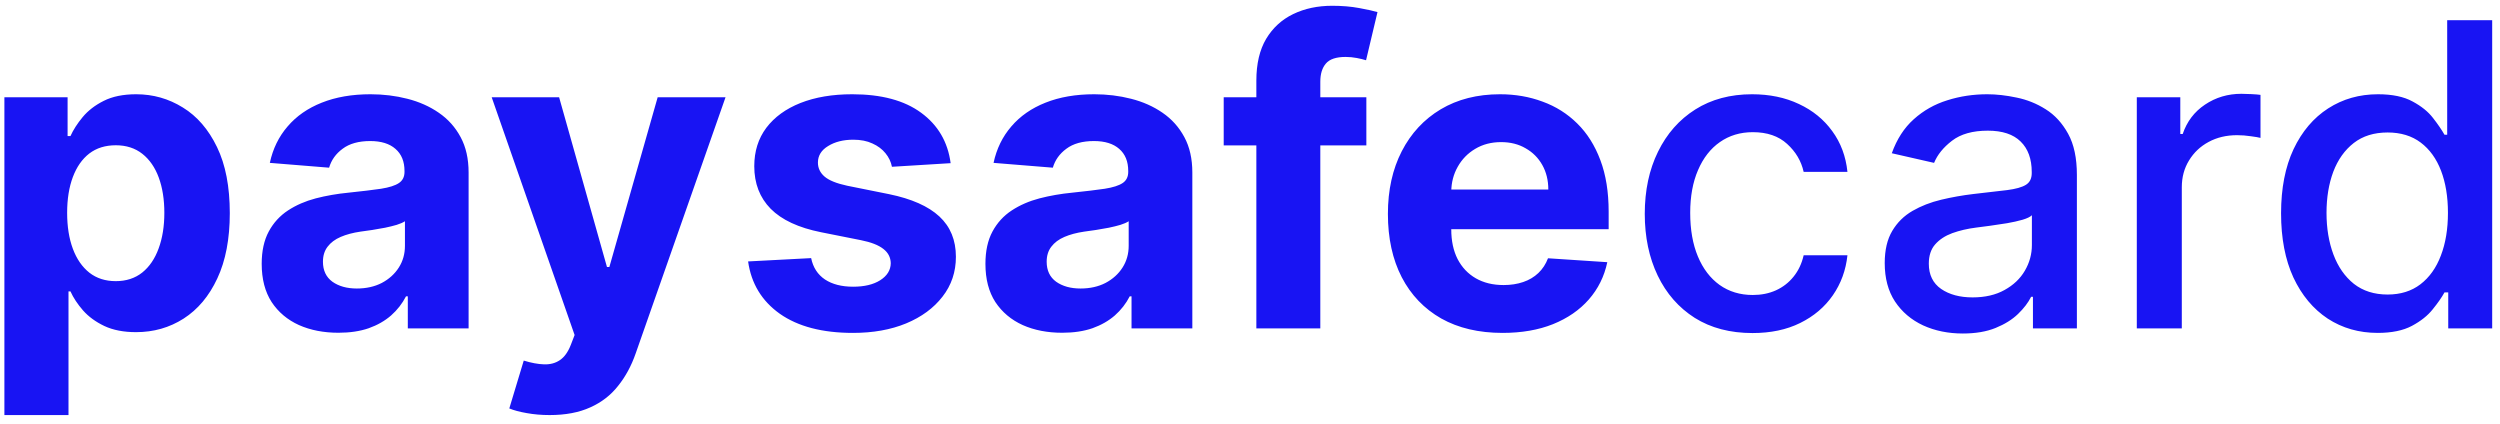 <svg width="236" height="40" viewBox="0 0 236 40" fill="none" xmlns="http://www.w3.org/2000/svg">
<path d="M0.415 39.182V9.182H6.381V12.847H6.651C6.916 12.259 7.299 11.663 7.801 11.057C8.312 10.441 8.975 9.93 9.79 9.523C10.614 9.106 11.636 8.898 12.858 8.898C14.449 8.898 15.917 9.314 17.261 10.148C18.606 10.972 19.681 12.217 20.486 13.883C21.291 15.541 21.693 17.619 21.693 20.119C21.693 22.553 21.3 24.608 20.514 26.284C19.738 27.951 18.677 29.215 17.332 30.077C15.997 30.929 14.501 31.355 12.844 31.355C11.669 31.355 10.671 31.161 9.847 30.773C9.032 30.384 8.365 29.897 7.844 29.31C7.323 28.713 6.925 28.112 6.651 27.506H6.466V39.182H0.415ZM6.338 20.091C6.338 21.388 6.518 22.52 6.878 23.486C7.238 24.452 7.759 25.204 8.44 25.744C9.122 26.275 9.951 26.54 10.926 26.54C11.911 26.54 12.744 26.27 13.426 25.73C14.108 25.181 14.624 24.423 14.974 23.457C15.334 22.482 15.514 21.36 15.514 20.091C15.514 18.831 15.339 17.724 14.989 16.767C14.638 15.811 14.122 15.062 13.44 14.523C12.758 13.983 11.921 13.713 10.926 13.713C9.941 13.713 9.108 13.973 8.426 14.494C7.754 15.015 7.238 15.754 6.878 16.71C6.518 17.667 6.338 18.794 6.338 20.091ZM31.949 31.412C30.557 31.412 29.316 31.171 28.227 30.688C27.138 30.195 26.276 29.471 25.642 28.514C25.017 27.548 24.704 26.346 24.704 24.906C24.704 23.694 24.927 22.676 25.372 21.852C25.817 21.028 26.423 20.366 27.19 19.864C27.957 19.362 28.829 18.983 29.804 18.727C30.789 18.472 31.821 18.292 32.901 18.188C34.169 18.055 35.192 17.932 35.969 17.818C36.745 17.695 37.309 17.515 37.659 17.278C38.01 17.042 38.185 16.691 38.185 16.227V16.142C38.185 15.242 37.901 14.546 37.332 14.054C36.774 13.562 35.978 13.315 34.946 13.315C33.857 13.315 32.99 13.557 32.347 14.04C31.703 14.513 31.276 15.11 31.068 15.829L25.472 15.375C25.756 14.049 26.314 12.903 27.148 11.938C27.981 10.962 29.056 10.214 30.372 9.693C31.698 9.163 33.232 8.898 34.974 8.898C36.187 8.898 37.347 9.04 38.455 9.324C39.572 9.608 40.562 10.048 41.423 10.645C42.294 11.242 42.981 12.008 43.483 12.946C43.985 13.874 44.236 14.987 44.236 16.284V31H38.497V27.974H38.327C37.976 28.656 37.508 29.258 36.92 29.778C36.333 30.29 35.628 30.692 34.804 30.986C33.98 31.27 33.028 31.412 31.949 31.412ZM33.682 27.236C34.572 27.236 35.358 27.061 36.04 26.71C36.722 26.35 37.257 25.867 37.645 25.261C38.033 24.655 38.227 23.969 38.227 23.202V20.886C38.038 21.009 37.778 21.123 37.446 21.227C37.124 21.322 36.76 21.412 36.352 21.497C35.945 21.573 35.538 21.644 35.131 21.71C34.724 21.767 34.354 21.819 34.023 21.866C33.312 21.971 32.692 22.136 32.162 22.364C31.632 22.591 31.22 22.899 30.926 23.287C30.633 23.666 30.486 24.139 30.486 24.707C30.486 25.531 30.784 26.161 31.381 26.597C31.987 27.023 32.754 27.236 33.682 27.236ZM51.885 39.182C51.118 39.182 50.398 39.12 49.726 38.997C49.063 38.883 48.514 38.737 48.078 38.557L49.442 34.04C50.152 34.258 50.791 34.376 51.359 34.395C51.937 34.414 52.434 34.281 52.851 33.997C53.277 33.713 53.623 33.23 53.888 32.548L54.243 31.625L46.416 9.182H52.78L57.297 25.204H57.524L62.084 9.182H68.49L60.01 33.358C59.603 34.532 59.049 35.555 58.348 36.426C57.657 37.307 56.781 37.984 55.72 38.457C54.66 38.94 53.381 39.182 51.885 39.182ZM89.74 15.403L84.2 15.744C84.106 15.271 83.902 14.845 83.59 14.466C83.277 14.078 82.865 13.77 82.354 13.543C81.852 13.306 81.251 13.188 80.55 13.188C79.612 13.188 78.822 13.386 78.178 13.784C77.534 14.172 77.212 14.693 77.212 15.347C77.212 15.867 77.42 16.308 77.837 16.668C78.253 17.027 78.968 17.316 79.981 17.534L83.93 18.329C86.052 18.765 87.633 19.466 88.675 20.432C89.716 21.398 90.237 22.667 90.237 24.239C90.237 25.669 89.816 26.923 88.973 28.003C88.14 29.082 86.994 29.925 85.535 30.531C84.087 31.128 82.415 31.426 80.521 31.426C77.633 31.426 75.332 30.825 73.618 29.622C71.913 28.41 70.914 26.762 70.621 24.679L76.572 24.366C76.752 25.247 77.188 25.919 77.879 26.384C78.57 26.838 79.456 27.065 80.535 27.065C81.596 27.065 82.448 26.862 83.092 26.454C83.746 26.038 84.077 25.503 84.087 24.849C84.077 24.3 83.845 23.85 83.391 23.5C82.936 23.14 82.235 22.866 81.288 22.676L77.51 21.923C75.379 21.497 73.793 20.759 72.751 19.707C71.719 18.656 71.203 17.316 71.203 15.688C71.203 14.286 71.582 13.079 72.34 12.065C73.106 11.052 74.181 10.271 75.564 9.722C76.956 9.172 78.585 8.898 80.45 8.898C83.206 8.898 85.374 9.48 86.956 10.645C88.547 11.81 89.475 13.396 89.74 15.403ZM100.269 31.412C98.877 31.412 97.637 31.171 96.548 30.688C95.459 30.195 94.597 29.471 93.962 28.514C93.337 27.548 93.025 26.346 93.025 24.906C93.025 23.694 93.247 22.676 93.692 21.852C94.138 21.028 94.744 20.366 95.511 19.864C96.278 19.362 97.149 18.983 98.124 18.727C99.109 18.472 100.141 18.292 101.221 18.188C102.49 18.055 103.513 17.932 104.289 17.818C105.066 17.695 105.629 17.515 105.979 17.278C106.33 17.042 106.505 16.691 106.505 16.227V16.142C106.505 15.242 106.221 14.546 105.653 14.054C105.094 13.562 104.299 13.315 103.266 13.315C102.177 13.315 101.311 13.557 100.667 14.04C100.023 14.513 99.597 15.11 99.388 15.829L93.792 15.375C94.076 14.049 94.635 12.903 95.468 11.938C96.301 10.962 97.376 10.214 98.692 9.693C100.018 9.163 101.552 8.898 103.295 8.898C104.507 8.898 105.667 9.04 106.775 9.324C107.892 9.608 108.882 10.048 109.744 10.645C110.615 11.242 111.301 12.008 111.803 12.946C112.305 13.874 112.556 14.987 112.556 16.284V31H106.817V27.974H106.647C106.297 28.656 105.828 29.258 105.241 29.778C104.654 30.29 103.948 30.692 103.124 30.986C102.3 31.27 101.349 31.412 100.269 31.412ZM102.002 27.236C102.892 27.236 103.678 27.061 104.36 26.71C105.042 26.35 105.577 25.867 105.965 25.261C106.353 24.655 106.548 23.969 106.548 23.202V20.886C106.358 21.009 106.098 21.123 105.766 21.227C105.444 21.322 105.08 21.412 104.673 21.497C104.265 21.573 103.858 21.644 103.451 21.71C103.044 21.767 102.674 21.819 102.343 21.866C101.633 21.971 101.013 22.136 100.482 22.364C99.952 22.591 99.54 22.899 99.246 23.287C98.953 23.666 98.806 24.139 98.806 24.707C98.806 25.531 99.104 26.161 99.701 26.597C100.307 27.023 101.074 27.236 102.002 27.236ZM128.984 9.182V13.727H115.518V9.182H128.984ZM118.6 31V7.605C118.6 6.024 118.908 4.712 119.523 3.67C120.148 2.629 121.001 1.848 122.08 1.327C123.16 0.806 124.386 0.545 125.759 0.545C126.687 0.545 127.535 0.616 128.302 0.759C129.078 0.901 129.656 1.028 130.035 1.142L128.955 5.688C128.719 5.612 128.425 5.541 128.075 5.474C127.734 5.408 127.383 5.375 127.023 5.375C126.133 5.375 125.513 5.583 125.163 6C124.812 6.407 124.637 6.98 124.637 7.719V31H118.6ZM141.842 31.426C139.598 31.426 137.666 30.972 136.047 30.062C134.437 29.144 133.196 27.847 132.325 26.171C131.454 24.485 131.018 22.491 131.018 20.19C131.018 17.946 131.454 15.976 132.325 14.281C133.196 12.586 134.423 11.265 136.004 10.318C137.595 9.371 139.461 8.898 141.601 8.898C143.04 8.898 144.38 9.13 145.621 9.594C146.871 10.048 147.96 10.735 148.888 11.653C149.825 12.572 150.554 13.727 151.075 15.119C151.596 16.502 151.857 18.121 151.857 19.977V21.639H133.433V17.889H146.161C146.161 17.018 145.971 16.246 145.592 15.574C145.214 14.902 144.688 14.376 144.016 13.997C143.353 13.609 142.581 13.415 141.7 13.415C140.782 13.415 139.967 13.628 139.257 14.054C138.556 14.471 138.007 15.034 137.609 15.744C137.212 16.445 137.008 17.226 136.999 18.088V21.653C136.999 22.733 137.197 23.666 137.595 24.452C138.002 25.238 138.575 25.844 139.314 26.27C140.053 26.696 140.929 26.909 141.942 26.909C142.614 26.909 143.23 26.814 143.788 26.625C144.347 26.436 144.825 26.151 145.223 25.773C145.621 25.394 145.924 24.93 146.132 24.381L151.729 24.75C151.445 26.095 150.862 27.269 149.982 28.273C149.11 29.267 147.983 30.044 146.601 30.602C145.228 31.151 143.642 31.426 141.842 31.426ZM165.436 31.44C163.324 31.44 161.506 30.962 159.982 30.006C158.466 29.04 157.302 27.709 156.487 26.014C155.673 24.319 155.266 22.378 155.266 20.19C155.266 17.974 155.682 16.019 156.516 14.324C157.349 12.619 158.523 11.289 160.038 10.332C161.554 9.376 163.339 8.898 165.393 8.898C167.051 8.898 168.528 9.205 169.825 9.821C171.123 10.427 172.169 11.279 172.964 12.378C173.769 13.476 174.248 14.759 174.399 16.227H170.266C170.038 15.204 169.518 14.324 168.703 13.585C167.898 12.847 166.819 12.477 165.464 12.477C164.281 12.477 163.244 12.79 162.354 13.415C161.473 14.03 160.786 14.911 160.294 16.057C159.802 17.193 159.555 18.538 159.555 20.091C159.555 21.682 159.797 23.055 160.28 24.21C160.763 25.366 161.445 26.26 162.325 26.895C163.215 27.529 164.262 27.847 165.464 27.847C166.269 27.847 166.999 27.7 167.652 27.406C168.315 27.103 168.869 26.672 169.314 26.114C169.768 25.555 170.086 24.883 170.266 24.097H174.399C174.248 25.508 173.788 26.767 173.021 27.875C172.254 28.983 171.227 29.854 169.939 30.489C168.661 31.123 167.16 31.44 165.436 31.44ZM185.29 31.483C183.908 31.483 182.658 31.227 181.54 30.716C180.423 30.195 179.538 29.442 178.884 28.457C178.24 27.473 177.918 26.265 177.918 24.835C177.918 23.604 178.155 22.591 178.629 21.796C179.102 21 179.741 20.37 180.546 19.906C181.351 19.442 182.251 19.092 183.245 18.855C184.239 18.618 185.253 18.438 186.285 18.315C187.592 18.164 188.652 18.041 189.467 17.946C190.281 17.842 190.873 17.676 191.242 17.449C191.612 17.222 191.796 16.852 191.796 16.341V16.241C191.796 15.001 191.446 14.04 190.745 13.358C190.054 12.676 189.022 12.335 187.648 12.335C186.219 12.335 185.092 12.652 184.268 13.287C183.453 13.912 182.89 14.608 182.577 15.375L178.586 14.466C179.059 13.14 179.751 12.07 180.66 11.256C181.578 10.432 182.634 9.835 183.827 9.466C185.021 9.087 186.275 8.898 187.592 8.898C188.463 8.898 189.386 9.002 190.362 9.21C191.346 9.409 192.265 9.778 193.117 10.318C193.979 10.858 194.684 11.63 195.234 12.633C195.783 13.628 196.058 14.921 196.058 16.511V31H191.91V28.017H191.739C191.465 28.566 191.053 29.106 190.504 29.636C189.954 30.167 189.249 30.607 188.387 30.957C187.525 31.308 186.493 31.483 185.29 31.483ZM186.214 28.074C187.388 28.074 188.392 27.842 189.225 27.378C190.068 26.914 190.707 26.308 191.143 25.56C191.588 24.802 191.81 23.992 191.81 23.131V20.318C191.659 20.47 191.365 20.612 190.93 20.744C190.504 20.867 190.016 20.976 189.467 21.071C188.917 21.156 188.382 21.237 187.862 21.312C187.341 21.379 186.905 21.436 186.555 21.483C185.731 21.587 184.978 21.762 184.296 22.009C183.624 22.255 183.084 22.61 182.677 23.074C182.279 23.528 182.08 24.134 182.08 24.892C182.08 25.943 182.469 26.739 183.245 27.278C184.022 27.809 185.011 28.074 186.214 28.074ZM201.714 31V9.182H205.82V12.648H206.047C206.445 11.473 207.145 10.55 208.149 9.878C209.162 9.196 210.308 8.855 211.587 8.855C211.852 8.855 212.164 8.865 212.524 8.884C212.893 8.902 213.182 8.926 213.391 8.955V13.017C213.22 12.97 212.917 12.918 212.482 12.861C212.046 12.794 211.61 12.761 211.175 12.761C210.171 12.761 209.276 12.974 208.49 13.401C207.714 13.817 207.098 14.4 206.643 15.148C206.189 15.886 205.962 16.729 205.962 17.676V31H201.714ZM224.452 31.426C222.691 31.426 221.119 30.976 219.737 30.077C218.363 29.168 217.284 27.875 216.498 26.199C215.721 24.513 215.333 22.491 215.333 20.134C215.333 17.776 215.726 15.758 216.512 14.082C217.308 12.406 218.397 11.123 219.779 10.233C221.162 9.343 222.729 8.898 224.481 8.898C225.835 8.898 226.924 9.125 227.748 9.58C228.581 10.025 229.225 10.546 229.68 11.142C230.144 11.739 230.504 12.264 230.759 12.719H231.015V1.909H235.262V31H231.114V27.605H230.759C230.504 28.069 230.134 28.599 229.651 29.196C229.178 29.793 228.524 30.313 227.691 30.759C226.858 31.204 225.778 31.426 224.452 31.426ZM225.39 27.804C226.612 27.804 227.644 27.482 228.487 26.838C229.339 26.185 229.983 25.28 230.418 24.125C230.863 22.97 231.086 21.625 231.086 20.091C231.086 18.576 230.868 17.25 230.433 16.114C229.997 14.977 229.358 14.092 228.515 13.457C227.672 12.823 226.63 12.506 225.39 12.506C224.112 12.506 223.046 12.837 222.194 13.5C221.342 14.163 220.698 15.067 220.262 16.213C219.836 17.359 219.623 18.651 219.623 20.091C219.623 21.549 219.841 22.861 220.276 24.026C220.712 25.19 221.356 26.114 222.208 26.796C223.07 27.468 224.13 27.804 225.39 27.804Z" fill="#1814F3"/>
</svg>
